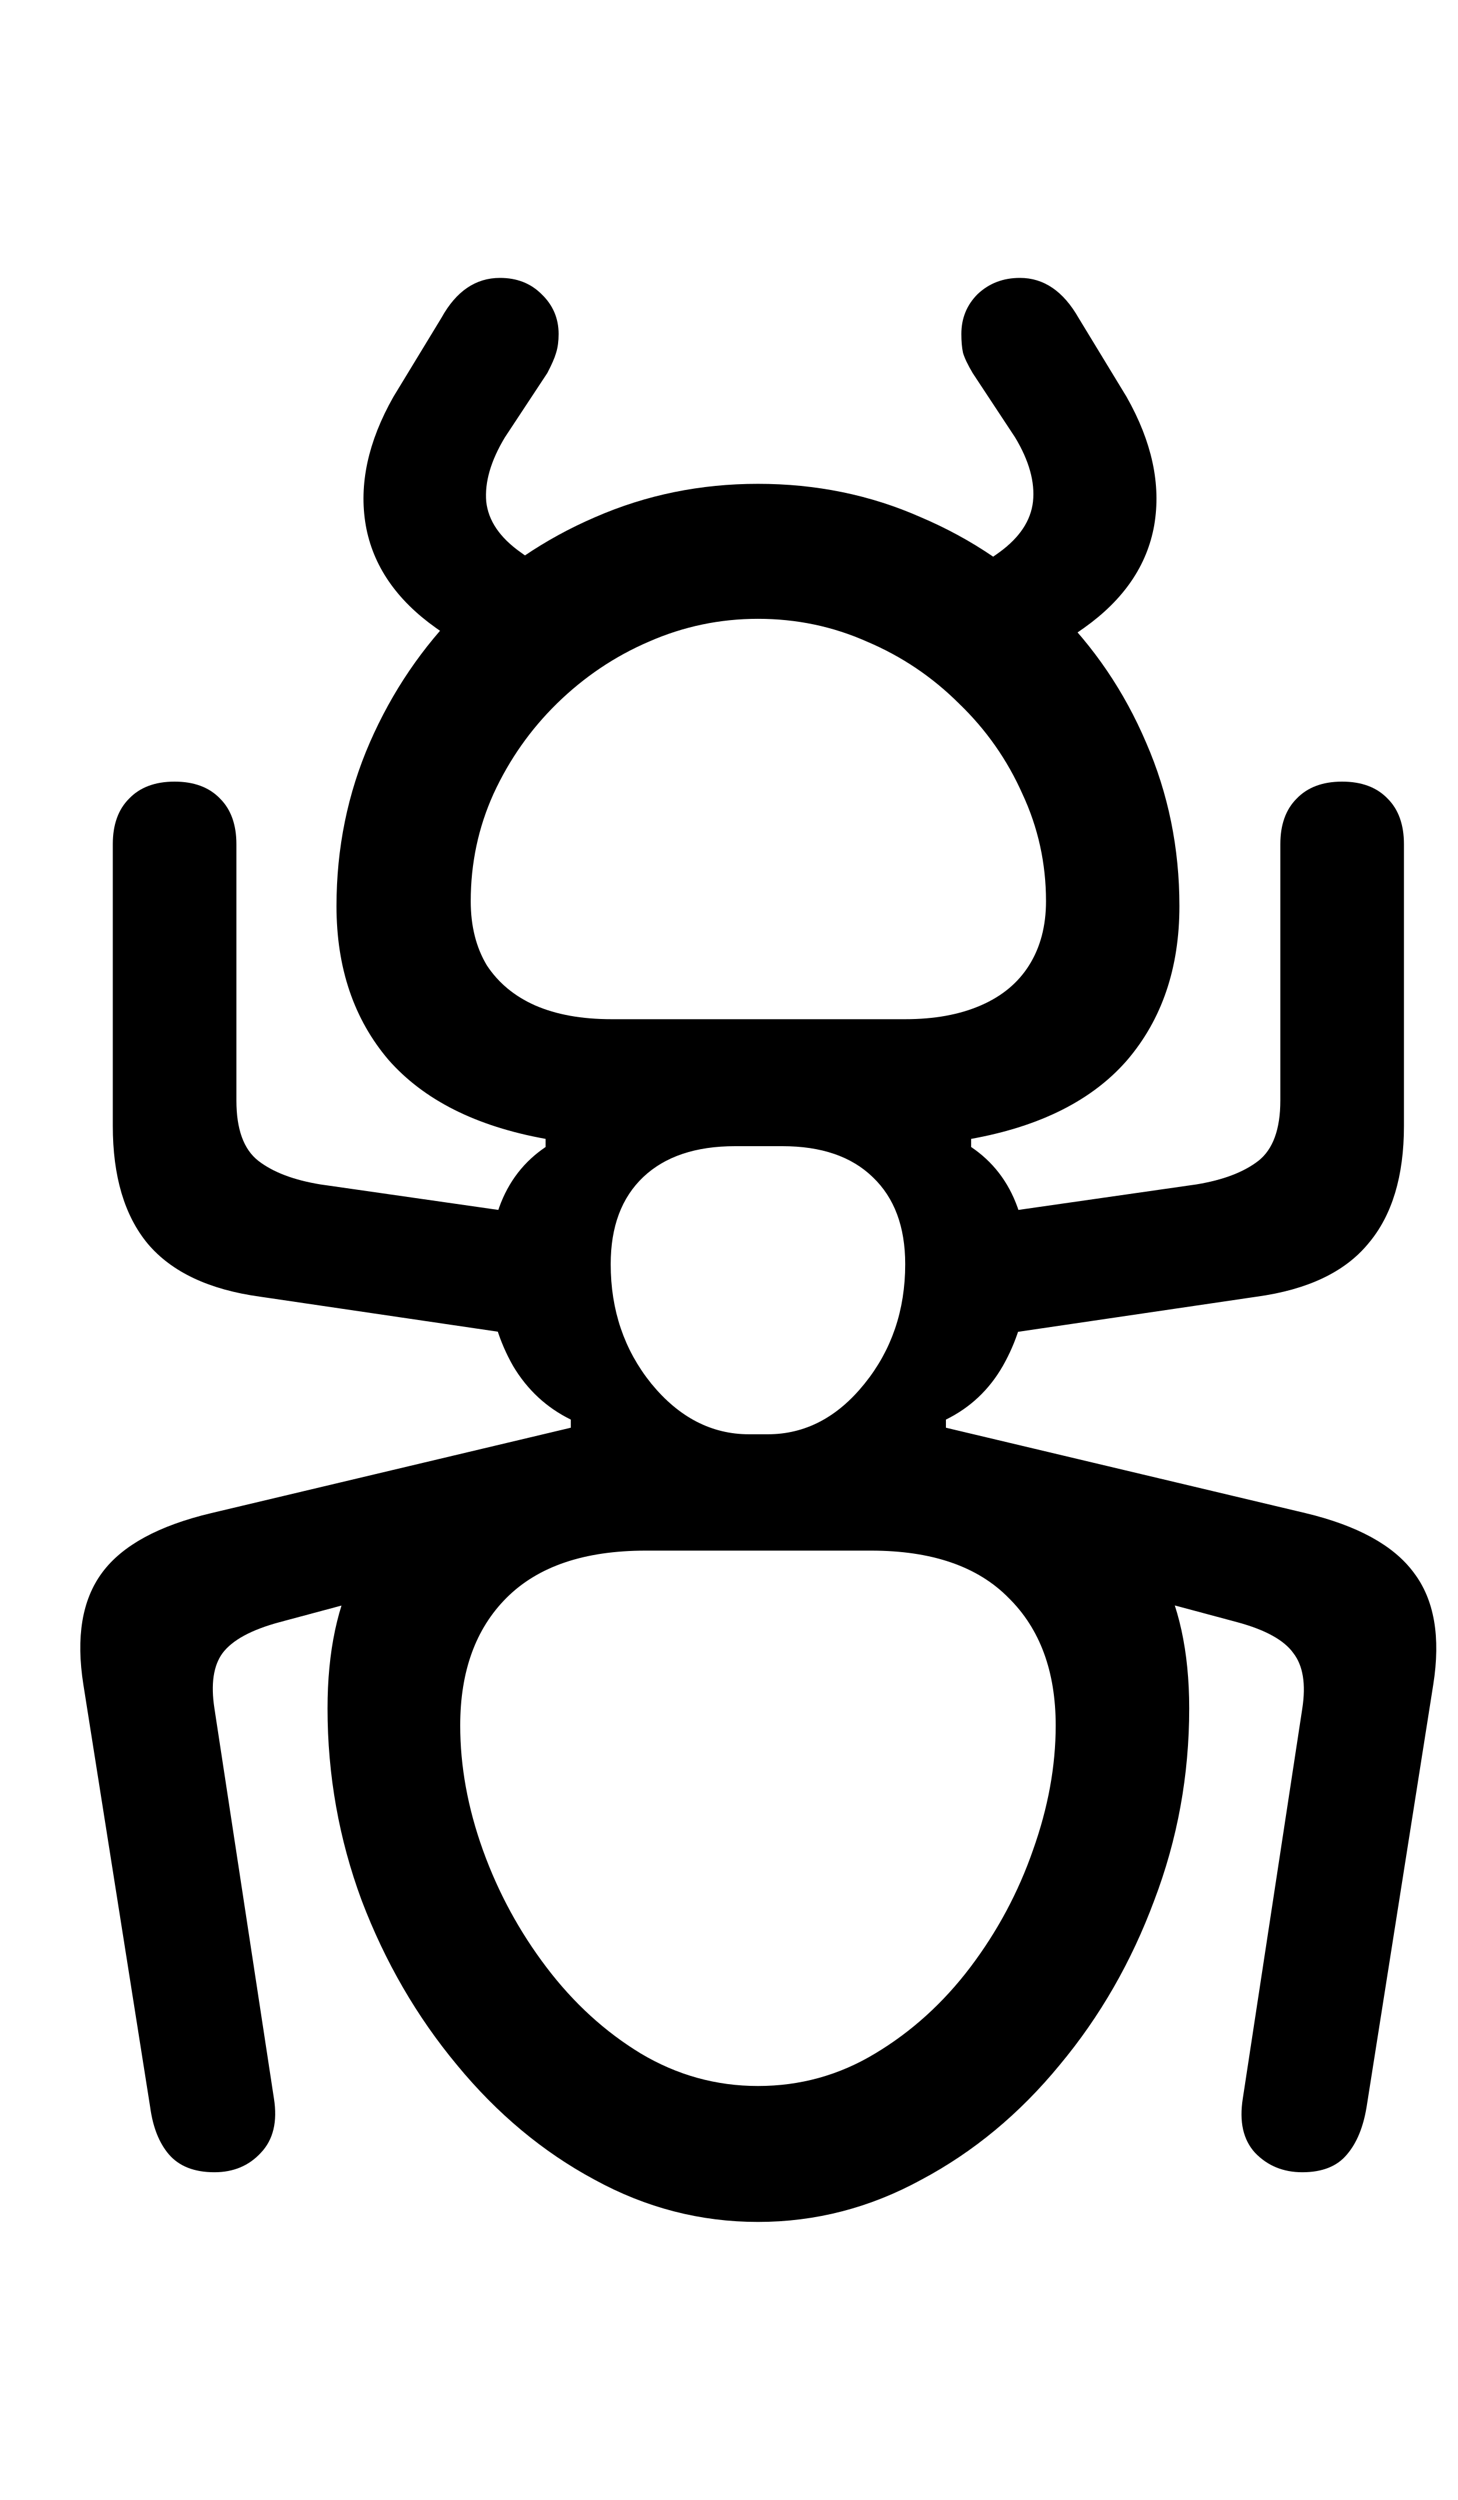 <svg
	viewBox="0 0 14 24"
	fill="none"
	xmlns="http://www.w3.org/2000/svg"
	color="rgb(0, 0, 0)"
>
	<path
		d="M7.278 21.332C7.83 21.332 8.353 21.197 8.848 20.926C9.348 20.66 9.791 20.293 10.176 19.824C10.562 19.361 10.864 18.835 11.083 18.246C11.307 17.658 11.419 17.043 11.419 16.402C11.419 15.855 11.32 15.402 11.122 15.043C10.929 14.684 10.658 14.4 10.309 14.191C9.96 13.978 9.551 13.816 9.083 13.707V13.629C9.317 13.514 9.499 13.342 9.63 13.113C9.76 12.884 9.838 12.634 9.864 12.363C9.89 12.092 9.859 11.835 9.77 11.59C9.682 11.345 9.533 11.152 9.325 11.012V10.934C9.991 10.814 10.492 10.561 10.825 10.176C11.158 9.785 11.325 9.293 11.325 8.699C11.325 8.142 11.218 7.618 11.005 7.129C10.796 6.639 10.505 6.21 10.13 5.84C9.76 5.465 9.33 5.173 8.84 4.965C8.356 4.751 7.835 4.645 7.278 4.645C6.726 4.645 6.205 4.751 5.715 4.965C5.231 5.173 4.801 5.465 4.426 5.84C4.057 6.21 3.765 6.639 3.551 7.129C3.338 7.618 3.231 8.142 3.231 8.699C3.231 9.293 3.398 9.785 3.731 10.176C4.07 10.561 4.572 10.814 5.239 10.934V11.012C5.031 11.152 4.882 11.345 4.794 11.59C4.705 11.835 4.671 12.092 4.692 12.363C4.718 12.634 4.796 12.884 4.926 13.113C5.062 13.342 5.247 13.514 5.481 13.629V13.707C5.018 13.816 4.609 13.978 4.255 14.191C3.906 14.4 3.632 14.684 3.434 15.043C3.241 15.402 3.145 15.855 3.145 16.402C3.145 17.043 3.255 17.658 3.473 18.246C3.697 18.835 4.002 19.361 4.387 19.824C4.773 20.293 5.213 20.66 5.708 20.926C6.202 21.197 6.726 21.332 7.278 21.332ZM7.278 20.027C6.877 20.027 6.502 19.923 6.153 19.715C5.809 19.506 5.507 19.23 5.247 18.887C4.986 18.543 4.783 18.168 4.637 17.762C4.491 17.355 4.419 16.957 4.419 16.566C4.419 16.046 4.567 15.637 4.864 15.34C5.166 15.038 5.611 14.887 6.2 14.887H8.364C8.947 14.887 9.387 15.038 9.684 15.34C9.986 15.637 10.137 16.046 10.137 16.566C10.137 16.957 10.064 17.355 9.919 17.762C9.778 18.168 9.577 18.543 9.317 18.887C9.057 19.23 8.752 19.506 8.403 19.715C8.059 19.923 7.684 20.027 7.278 20.027ZM5.864 12.137C5.864 11.777 5.968 11.499 6.176 11.301C6.385 11.103 6.679 11.004 7.059 11.004C7.132 11.004 7.205 11.004 7.278 11.004C7.356 11.004 7.434 11.004 7.512 11.004C7.887 11.004 8.176 11.103 8.38 11.301C8.588 11.499 8.692 11.777 8.692 12.137C8.692 12.579 8.562 12.962 8.301 13.285C8.041 13.608 7.731 13.77 7.372 13.77C7.34 13.77 7.309 13.77 7.278 13.77C7.252 13.77 7.223 13.77 7.192 13.77C6.833 13.77 6.52 13.608 6.255 13.285C5.994 12.962 5.864 12.579 5.864 12.137ZM5.872 9.785C5.585 9.785 5.34 9.741 5.137 9.652C4.939 9.564 4.786 9.436 4.676 9.27C4.572 9.098 4.52 8.892 4.52 8.652C4.52 8.288 4.593 7.944 4.739 7.621C4.89 7.293 5.093 7.004 5.348 6.754C5.609 6.499 5.903 6.301 6.231 6.16C6.564 6.014 6.913 5.941 7.278 5.941C7.648 5.941 7.997 6.014 8.325 6.16C8.658 6.301 8.952 6.499 9.208 6.754C9.468 7.004 9.671 7.293 9.817 7.621C9.968 7.944 10.044 8.288 10.044 8.652C10.044 8.892 9.989 9.098 9.88 9.27C9.775 9.436 9.622 9.564 9.419 9.652C9.215 9.741 8.973 9.785 8.692 9.785H5.872ZM2.059 20.855C2.241 20.855 2.39 20.793 2.505 20.668C2.624 20.543 2.666 20.369 2.63 20.145L2.059 16.402C2.023 16.168 2.049 15.991 2.137 15.871C2.231 15.746 2.413 15.647 2.684 15.574L5.481 14.824V13.707L2.028 14.527C1.523 14.647 1.174 14.837 0.981 15.098C0.788 15.358 0.728 15.717 0.801 16.176L1.442 20.23C1.468 20.423 1.528 20.574 1.622 20.684C1.721 20.798 1.866 20.855 2.059 20.855ZM12.505 20.855C12.697 20.855 12.84 20.798 12.934 20.684C13.028 20.574 13.09 20.423 13.122 20.23L13.762 16.176C13.835 15.717 13.773 15.358 13.575 15.098C13.382 14.837 13.036 14.647 12.536 14.527L9.083 13.707V14.824L11.88 15.574C12.15 15.647 12.33 15.746 12.419 15.871C12.512 15.991 12.541 16.168 12.505 16.402L11.934 20.145C11.898 20.369 11.937 20.543 12.051 20.668C12.171 20.793 12.322 20.855 12.505 20.855ZM5.364 12.871V11.699L3.075 11.371C2.82 11.329 2.622 11.254 2.481 11.145C2.34 11.035 2.27 10.842 2.27 10.566V8.105C2.27 7.918 2.218 7.772 2.114 7.668C2.01 7.559 1.864 7.504 1.676 7.504C1.489 7.504 1.343 7.559 1.239 7.668C1.135 7.772 1.083 7.918 1.083 8.105V10.809C1.083 11.293 1.195 11.671 1.419 11.941C1.648 12.212 2.007 12.382 2.497 12.449L5.364 12.871ZM9.2 12.871L12.067 12.449C12.557 12.382 12.913 12.212 13.137 11.941C13.367 11.671 13.481 11.293 13.481 10.809V8.105C13.481 7.918 13.429 7.772 13.325 7.668C13.221 7.559 13.075 7.504 12.887 7.504C12.7 7.504 12.554 7.559 12.45 7.668C12.346 7.772 12.294 7.918 12.294 8.105V10.566C12.294 10.842 12.223 11.035 12.083 11.145C11.942 11.254 11.744 11.329 11.489 11.371L9.2 11.699V12.871ZM4.95 6.566L5.606 5.738L4.997 5.301C4.799 5.16 4.689 4.999 4.669 4.816C4.653 4.629 4.713 4.423 4.848 4.199L5.255 3.582C5.296 3.504 5.325 3.439 5.34 3.387C5.356 3.335 5.364 3.275 5.364 3.207C5.364 3.056 5.309 2.928 5.2 2.824C5.096 2.72 4.963 2.668 4.801 2.668C4.567 2.668 4.38 2.796 4.239 3.051L3.778 3.809C3.533 4.241 3.445 4.652 3.512 5.043C3.58 5.428 3.804 5.757 4.184 6.027L4.95 6.566ZM9.63 6.574L10.411 6.027C10.791 5.757 11.015 5.428 11.083 5.043C11.15 4.652 11.062 4.241 10.817 3.809L10.356 3.051C10.21 2.796 10.023 2.668 9.794 2.668C9.632 2.668 9.497 2.72 9.387 2.824C9.283 2.928 9.231 3.056 9.231 3.207C9.231 3.275 9.236 3.335 9.247 3.387C9.262 3.439 9.294 3.504 9.34 3.582L9.747 4.199C9.882 4.423 9.939 4.629 9.919 4.816C9.898 4.999 9.791 5.16 9.598 5.301L8.973 5.746L9.63 6.574Z"
		fill="currentColor"
	/>
</svg>
